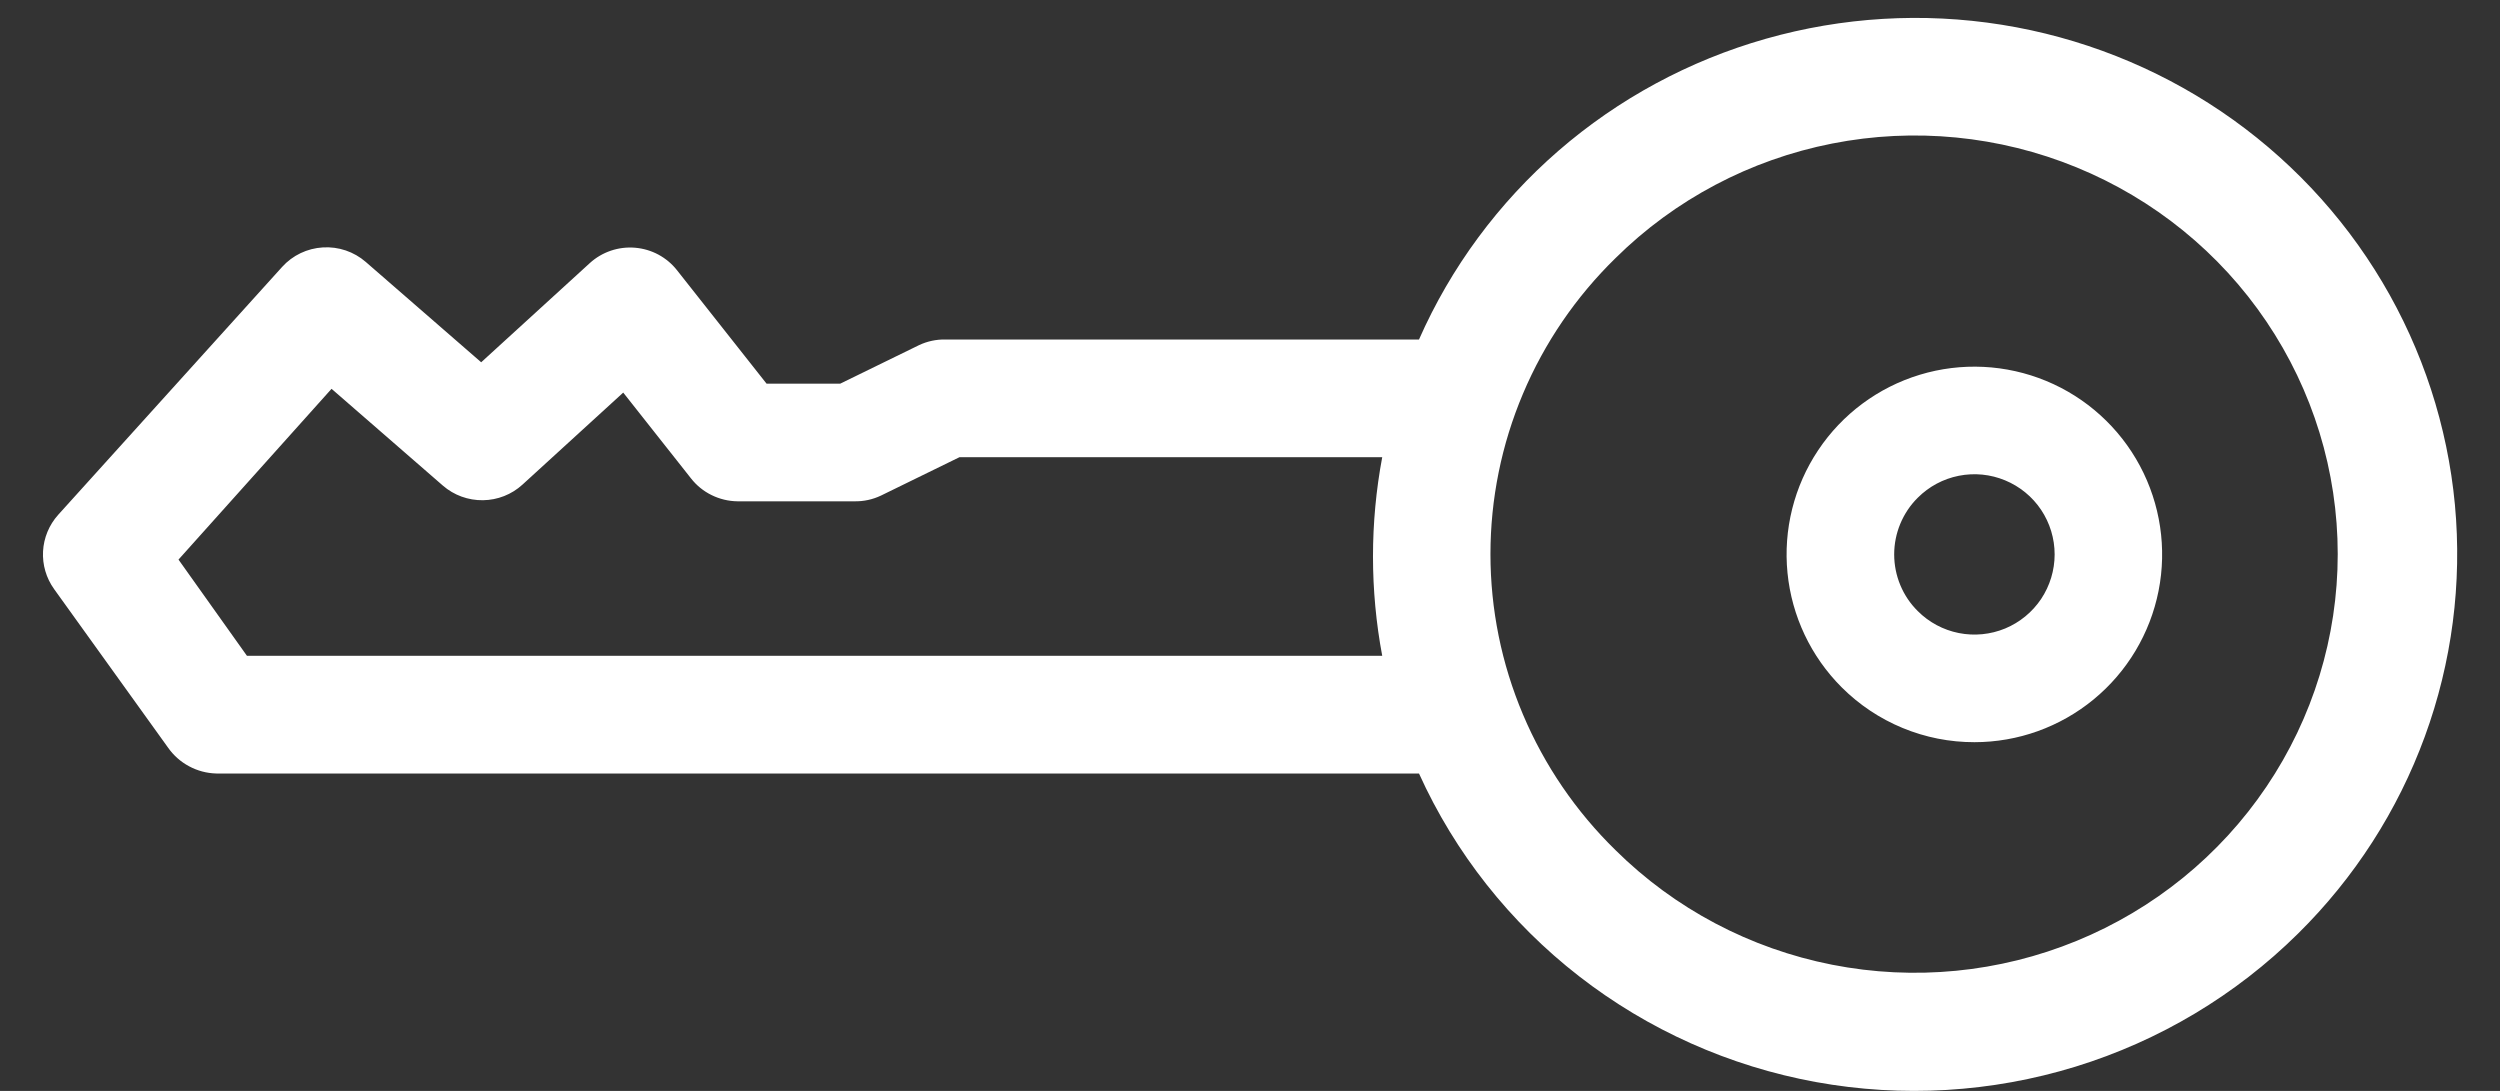 <svg width="55" height="24" viewBox="0 0 55 24" fill="none" xmlns="http://www.w3.org/2000/svg">
<rect x="0" y="0" width="55" height="24" fill="#333333" stroke="none"/>
<path d="M43.438 16.328C44.394 16.328 45.319 15.996 46.058 15.389C46.797 14.782 47.302 13.938 47.488 13.001C47.674 12.064 47.529 11.091 47.078 10.248C46.627 9.405 45.898 8.745 45.015 8.38C44.132 8.015 43.149 7.967 42.234 8.245C41.32 8.523 40.53 9.109 40 9.904C39.469 10.699 39.231 11.653 39.325 12.604C39.419 13.555 39.84 14.444 40.516 15.12C40.9 15.504 41.355 15.808 41.856 16.015C42.358 16.223 42.895 16.329 43.438 16.328V16.328ZM42.191 10.95C42.437 10.703 42.752 10.535 43.094 10.467C43.436 10.399 43.791 10.434 44.113 10.568C44.435 10.701 44.711 10.927 44.905 11.217C45.098 11.507 45.202 11.848 45.202 12.197C45.202 12.546 45.098 12.887 44.905 13.177C44.711 13.467 44.435 13.693 44.113 13.827C43.791 13.96 43.436 13.995 43.094 13.927C42.752 13.859 42.437 13.691 42.191 13.444C42.026 13.281 41.896 13.087 41.807 12.873C41.718 12.659 41.672 12.429 41.672 12.197C41.672 11.965 41.718 11.736 41.807 11.522C41.896 11.308 42.026 11.113 42.191 10.95V10.95Z" fill="white"/>
<path d="M3.695 16.445C3.815 16.617 3.973 16.758 4.158 16.857C4.343 16.957 4.549 17.012 4.76 17.017L31.218 17.017C32.009 18.764 33.217 20.294 34.739 21.477C36.26 22.659 38.048 23.458 39.95 23.805C41.853 24.151 43.812 24.035 45.659 23.467C47.506 22.899 49.185 21.895 50.554 20.542C51.796 19.317 52.749 17.836 53.346 16.204C53.943 14.573 54.169 12.831 54.008 11.103C53.846 9.375 53.301 7.704 52.412 6.208C51.523 4.712 50.311 3.429 48.864 2.45C47.416 1.471 45.767 0.821 44.036 0.544C42.305 0.268 40.534 0.374 38.848 0.853C37.163 1.332 35.605 2.174 34.286 3.317C32.968 4.461 31.92 5.878 31.218 7.469L20.8 7.469C20.598 7.465 20.397 7.508 20.215 7.595L18.486 8.44L16.864 8.44L14.895 5.946C14.784 5.805 14.645 5.688 14.486 5.602C14.327 5.517 14.152 5.465 13.972 5.45C13.792 5.435 13.61 5.457 13.439 5.515C13.268 5.573 13.111 5.665 12.978 5.786L10.586 7.97L8.046 5.762C7.787 5.537 7.448 5.422 7.104 5.443C6.76 5.463 6.437 5.617 6.207 5.872L1.278 11.328C1.08 11.55 0.963 11.832 0.947 12.128C0.931 12.424 1.016 12.716 1.189 12.958L3.695 16.445ZM35.542 5.678C36.843 4.39 38.502 3.513 40.307 3.158C42.112 2.802 43.984 2.985 45.684 3.682C47.385 4.379 48.839 5.559 49.861 7.074C50.884 8.589 51.43 10.369 51.43 12.191C51.43 14.012 50.884 15.793 49.861 17.308C48.839 18.823 47.385 20.003 45.684 20.7C43.984 21.397 42.112 21.58 40.307 21.224C38.502 20.869 36.843 19.992 35.542 18.704C34.67 17.852 33.978 16.838 33.506 15.72C33.033 14.602 32.79 13.403 32.79 12.191C32.79 10.979 33.033 9.779 33.506 8.661C33.978 7.543 34.67 6.529 35.542 5.678ZM7.294 8.554L9.744 10.684C9.987 10.895 10.3 11.009 10.624 11.005C10.947 11.001 11.257 10.879 11.494 10.662L13.711 8.637L15.2 10.522C15.321 10.678 15.477 10.805 15.655 10.892C15.833 10.98 16.029 11.027 16.228 11.029L18.795 11.029C18.998 11.033 19.198 10.99 19.381 10.903L21.109 10.058L30.409 10.058C30.138 11.502 30.138 12.984 30.409 14.428L5.433 14.428L3.927 12.311L7.294 8.554Z" fill="white"/>
</svg>
